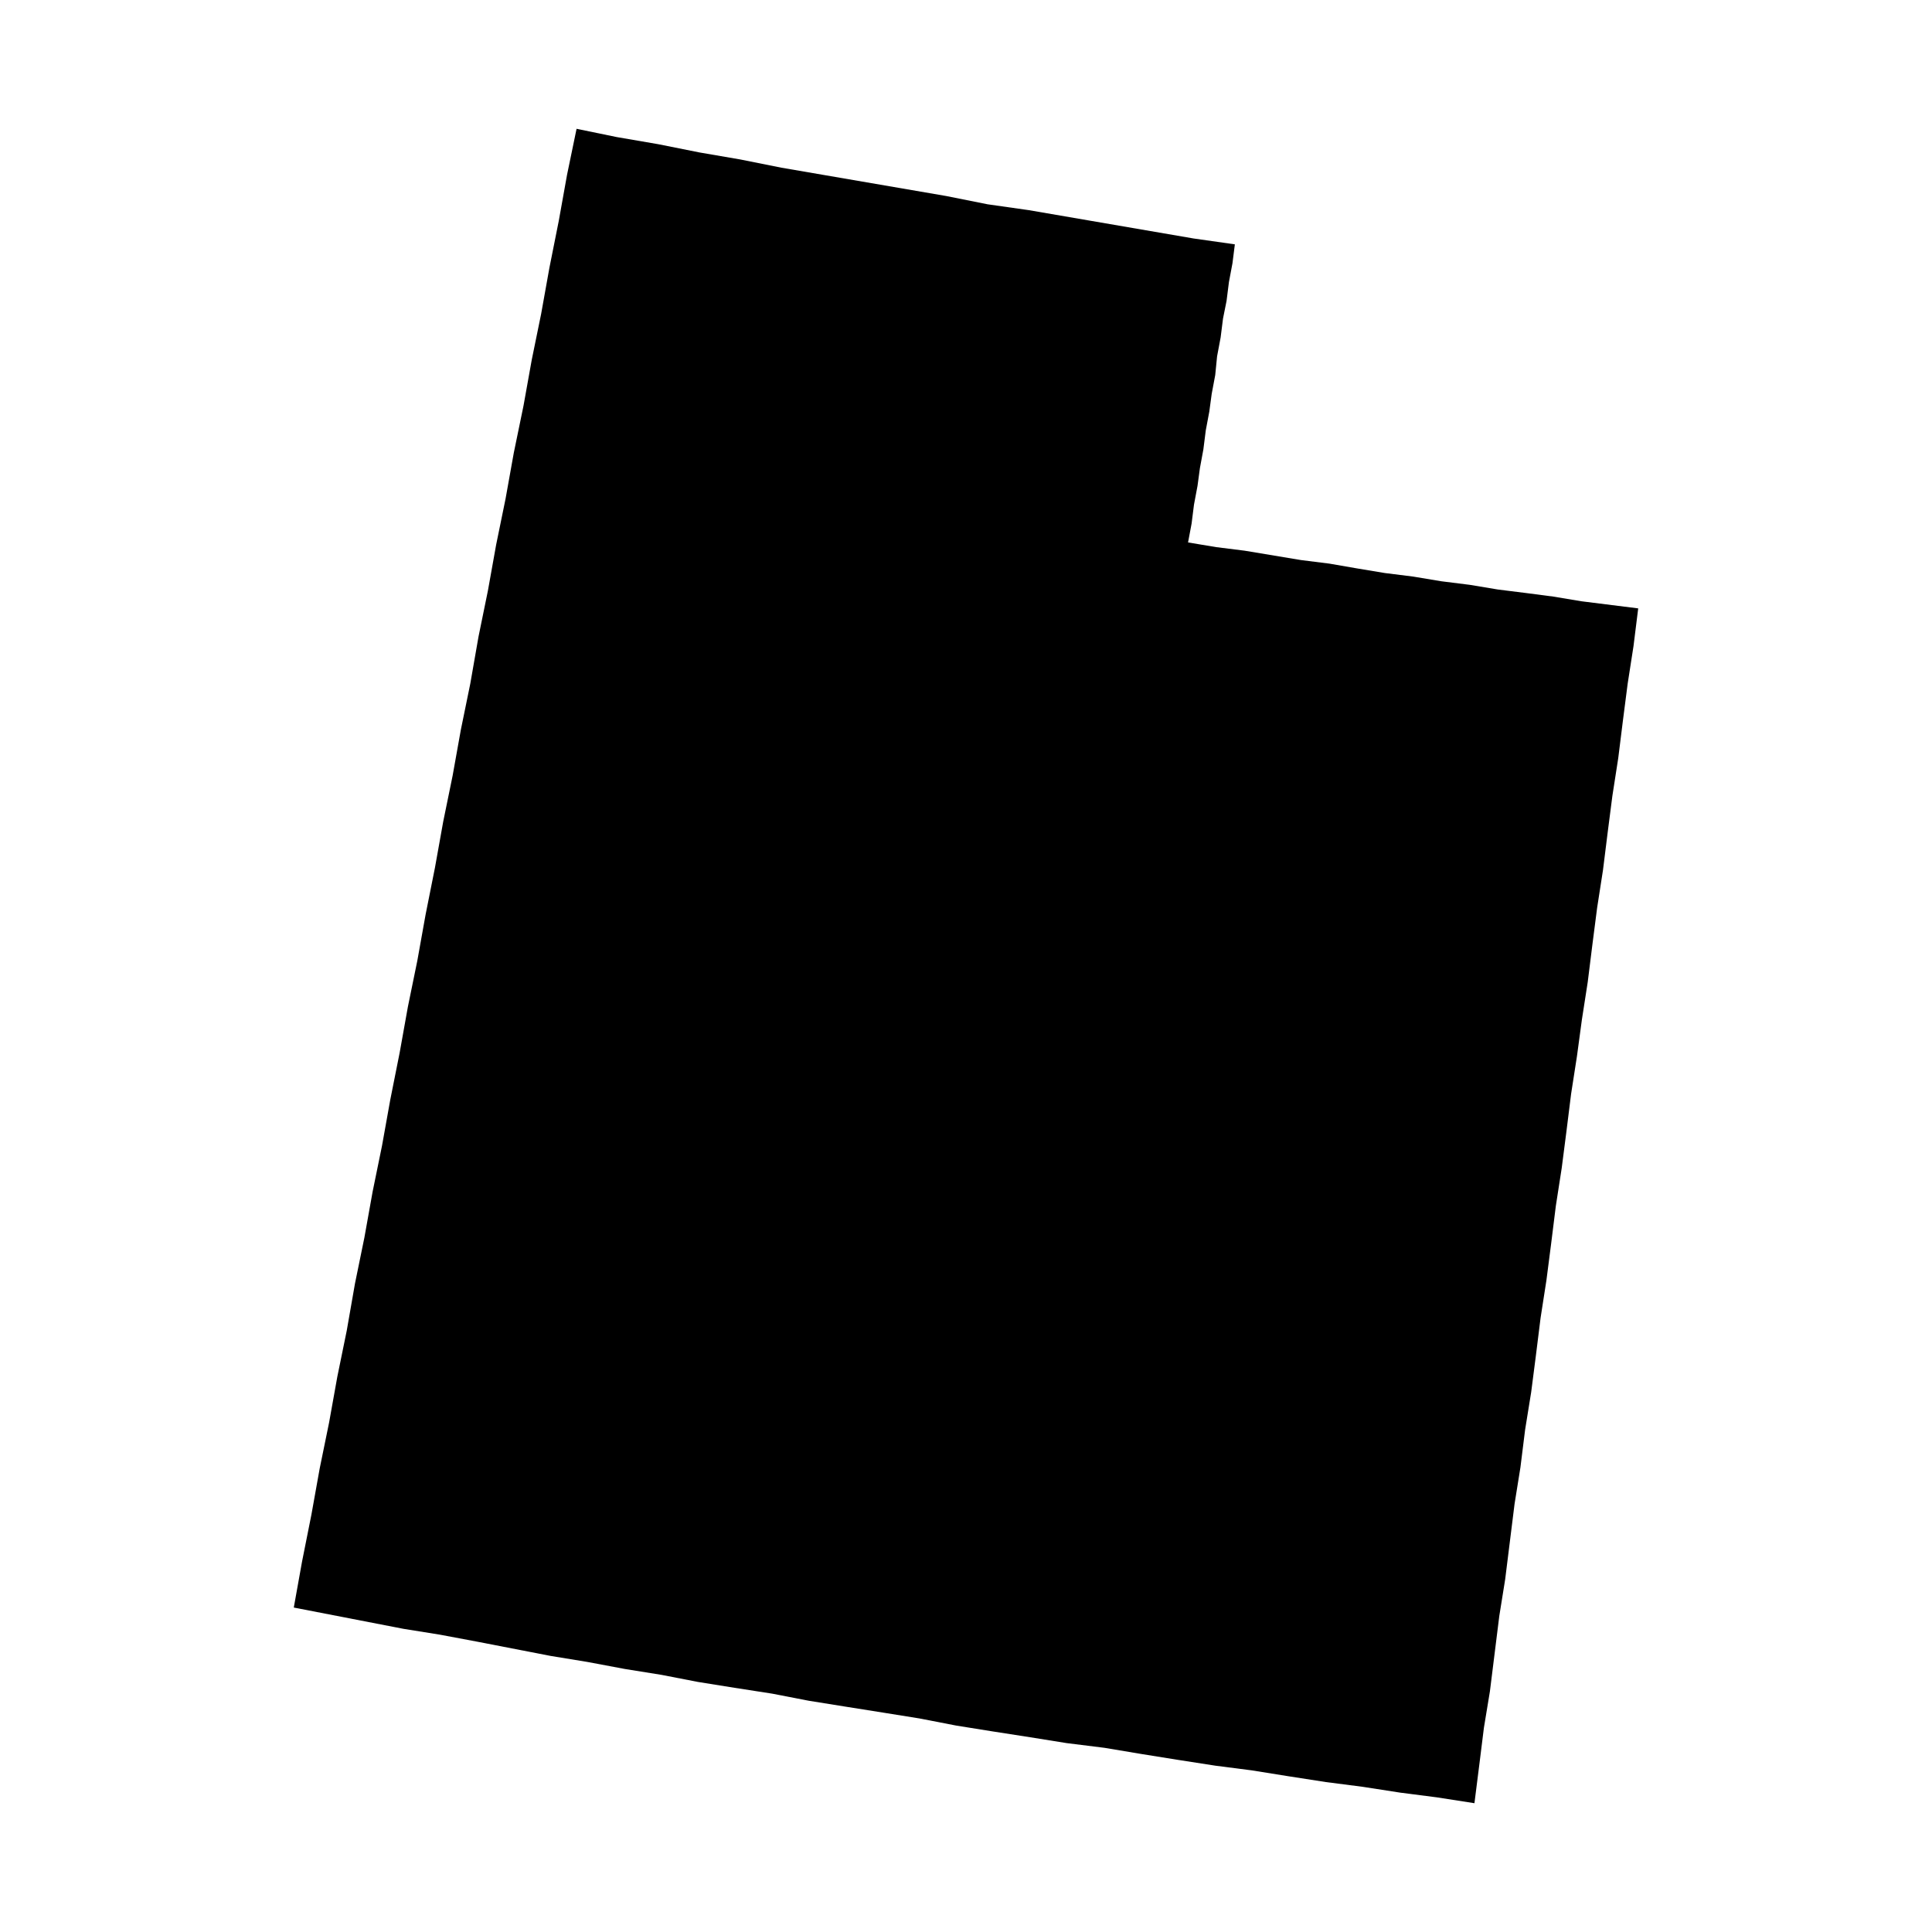 <?xml version="1.0"?><svg xmlns="http://www.w3.org/2000/svg"  viewBox="0 0 30 30" width="60px" height="60px">    <path d="M23.042,26.829l-0.073,0.586L22.895,28l-0.585-0.091l-0.567-0.073l-0.586-0.091l-0.567-0.073l-0.586-0.091 l-0.567-0.091l-0.567-0.073l-0.585-0.091l-0.567-0.091L17.15,27.14l-0.586-0.073l-0.567-0.091l-0.585-0.091l-0.567-0.091 l-0.567-0.11l-0.567-0.091L13.125,26.5l-0.567-0.091l-0.567-0.11l-0.586-0.091l-0.567-0.091l-0.567-0.11l-0.567-0.091l-0.586-0.11 L8.55,25.713l-0.567-0.11l-0.567-0.11l-0.586-0.11l-0.567-0.091l-0.567-0.11l-0.567-0.11l-0.567-0.11l0.128-0.713l0.146-0.732 l0.128-0.714L5.11,22.09l0.128-0.713l0.146-0.714l0.128-0.732l0.146-0.713l0.128-0.714l0.146-0.714l0.128-0.713l0.146-0.732 l0.128-0.714l0.146-0.713l0.128-0.714l0.146-0.732l0.128-0.714l0.146-0.713l0.128-0.714l0.146-0.713l0.128-0.732l0.146-0.714 l0.128-0.714l0.146-0.713l0.128-0.714L8.129,6.3l0.128-0.713l0.146-0.714l0.128-0.714l0.146-0.732l0.128-0.713L8.953,2l0.622,0.128 l0.64,0.11l0.64,0.128l0.64,0.11l0.64,0.128l0.64,0.11l0.64,0.11l0.64,0.11l0.64,0.11l0.64,0.128l0.64,0.091l0.64,0.11l0.64,0.11 l0.64,0.11l0.64,0.11l0.64,0.091l-0.037,0.293l-0.055,0.293l-0.037,0.293l-0.055,0.274l-0.037,0.293l-0.055,0.293L18.87,5.824 l-0.055,0.293l-0.037,0.274l-0.055,0.293l-0.037,0.293L18.632,7.27l-0.037,0.274L18.54,7.837l-0.037,0.293l-0.055,0.293l0.439,0.073 l0.439,0.055l0.439,0.073l0.439,0.073l0.439,0.055l0.421,0.073l0.439,0.073l0.439,0.055l0.439,0.073l0.439,0.055l0.439,0.073 L23.7,9.209l0.421,0.055l0.439,0.073l0.439,0.055l0.439,0.055l-0.073,0.586l-0.091,0.586l-0.073,0.567l-0.073,0.586l-0.091,0.586 l-0.073,0.567l-0.073,0.586l-0.091,0.586l-0.073,0.567l-0.073,0.586l-0.091,0.586L24.487,16.4l-0.091,0.586l-0.073,0.586 l-0.073,0.567l-0.091,0.586l-0.073,0.586l-0.073,0.567l-0.091,0.586l-0.073,0.586l-0.073,0.567L23.682,22.2l-0.073,0.586 l-0.091,0.567l-0.073,0.586l-0.073,0.586l-0.091,0.567l-0.073,0.586l-0.073,0.586L23.042,26.829L23.042,26.829z"/></svg>